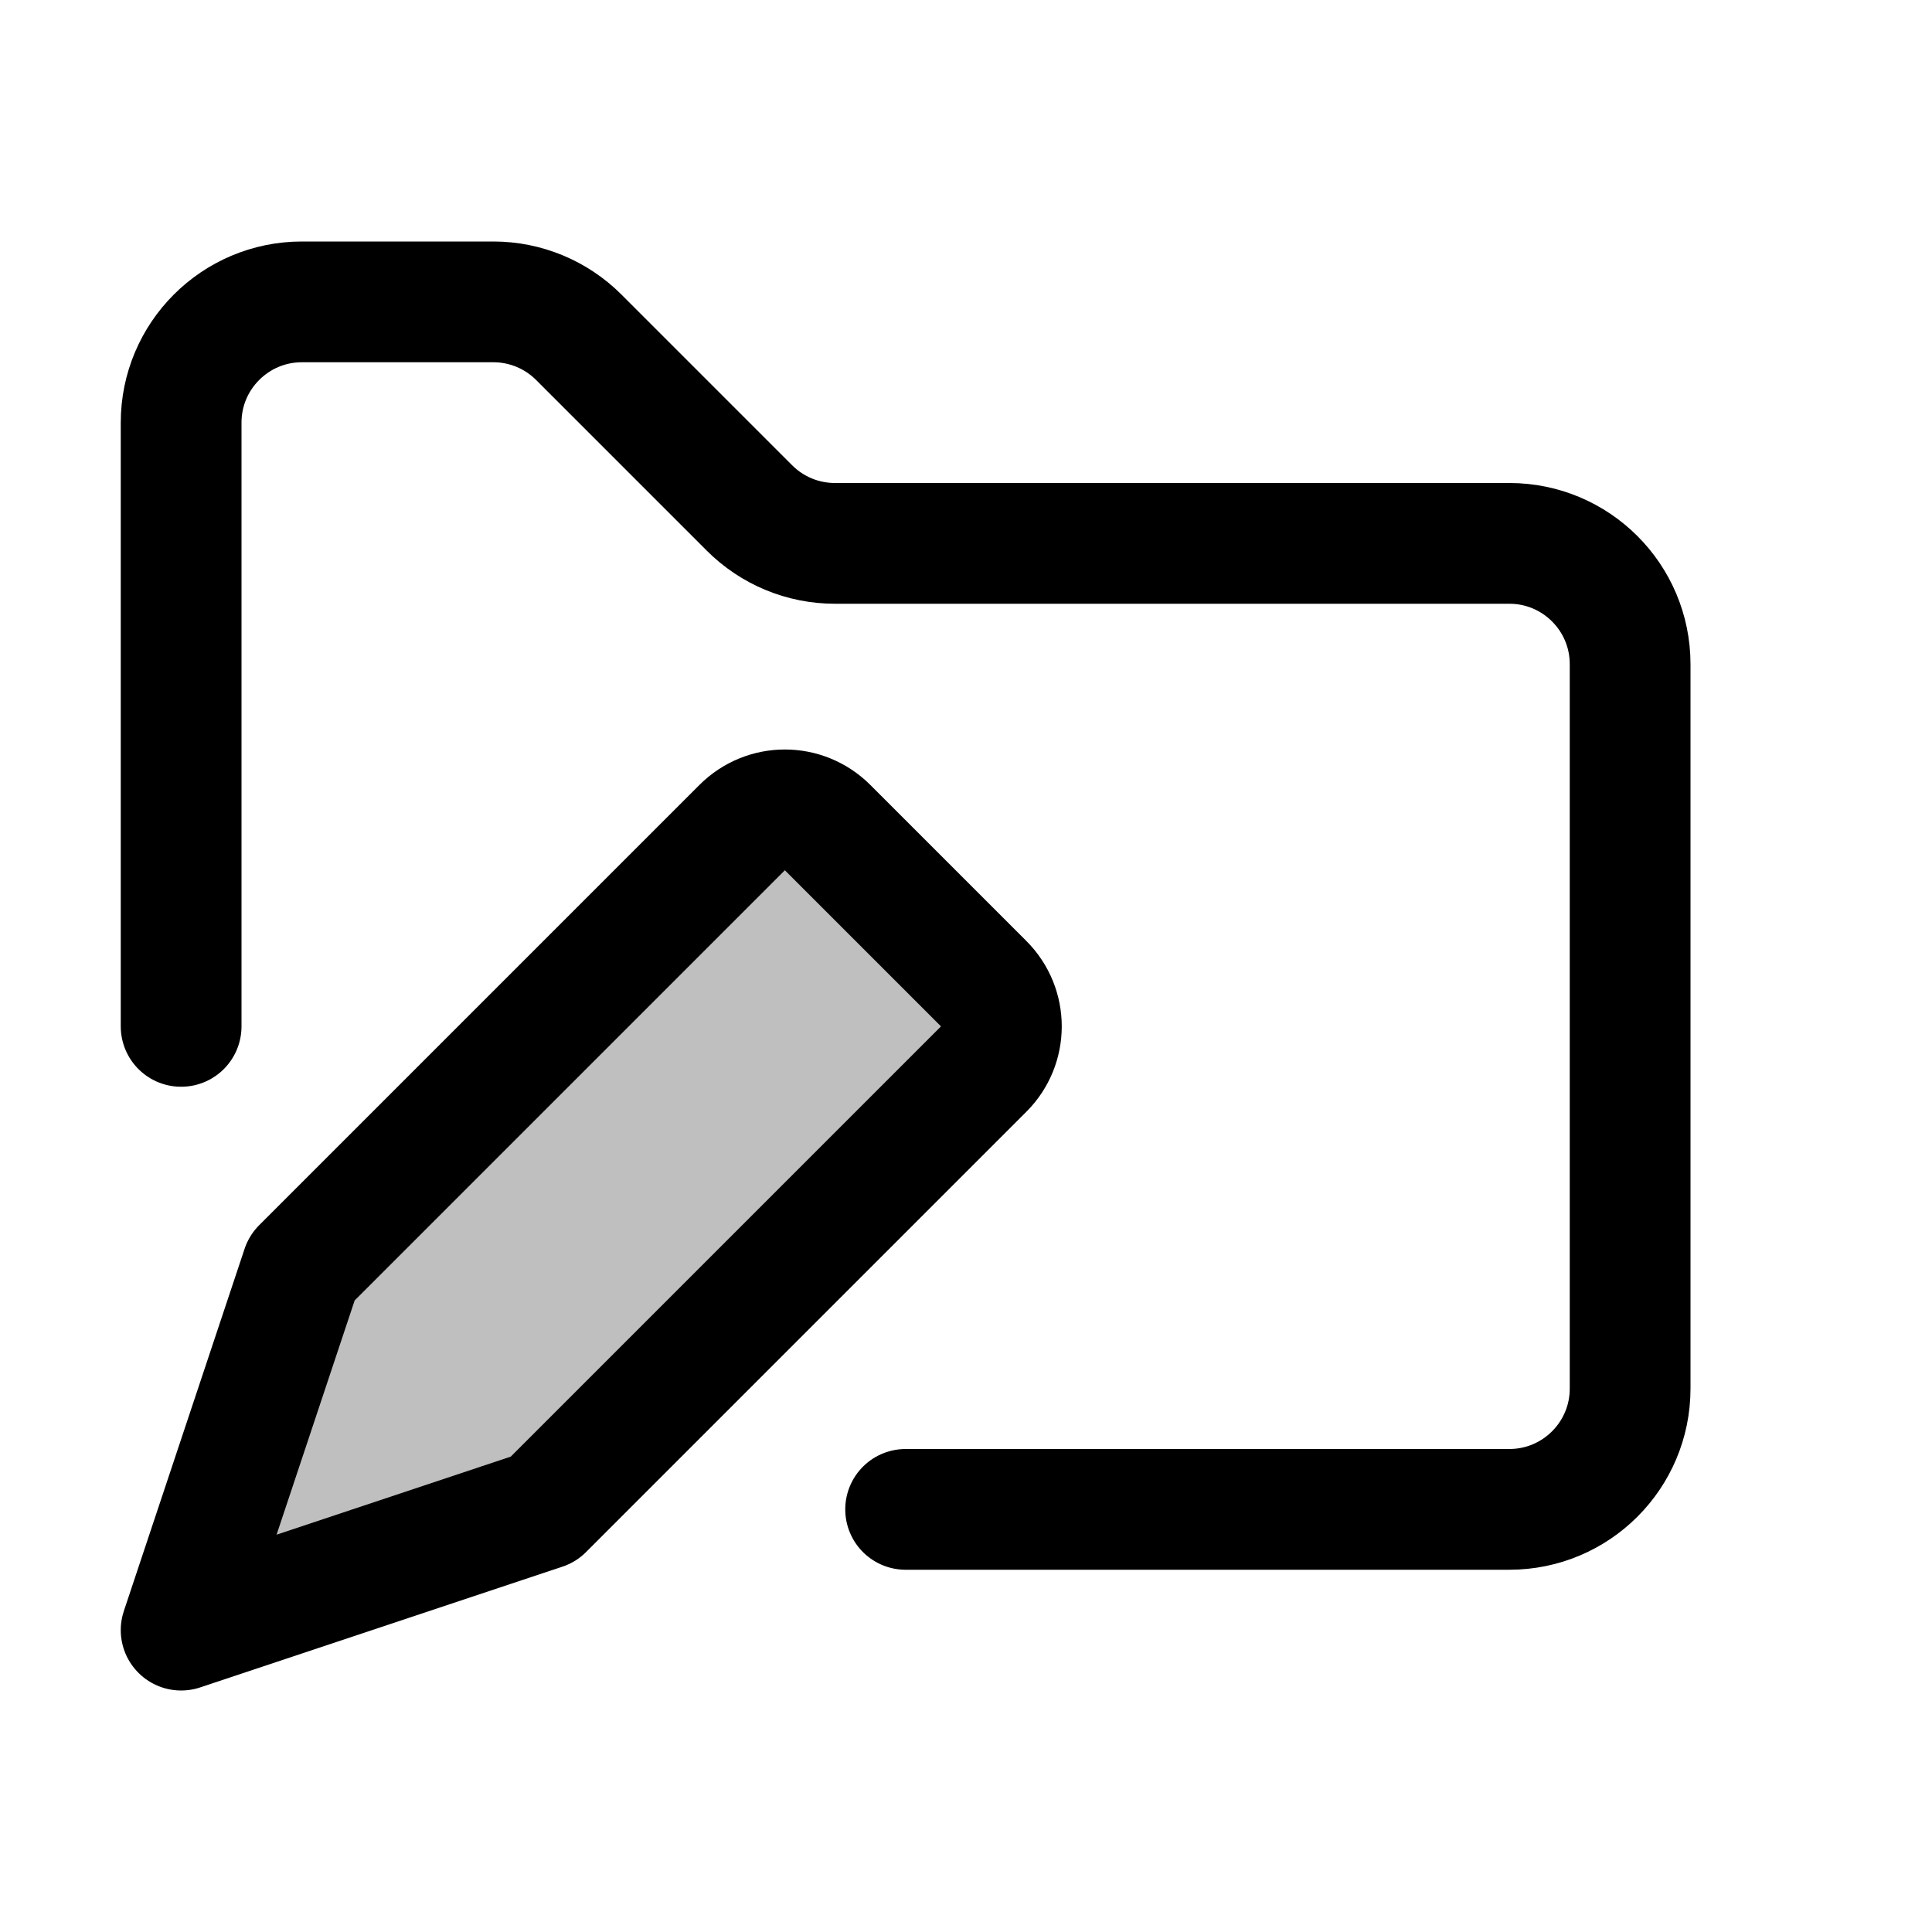 <svg xmlns="http://www.w3.org/2000/svg" width="16" height="16" viewBox="0 0 16 16" fill="none">
<g id="folder-pen[folder,document,catalog,file,edit,design,pen,pencil,draw,create]">
<path id="Vector" d="M1.5 8.5V3.5C1.5 2.948 1.948 2.5 2.5 2.5H4.086C4.351 2.5 4.605 2.605 4.793 2.793L6.207 4.207C6.395 4.395 6.649 4.5 6.914 4.5H12.5C13.052 4.5 13.5 4.948 13.5 5.5V11.5C13.5 12.052 13.052 12.5 12.5 12.5H7.5" stroke="black" stroke-linecap="round" stroke-linejoin="round"/>
<path id="Vector_2" d="M1.5 13.5L2.5 10.5L6.146 6.854C6.342 6.658 6.658 6.658 6.854 6.854L8.146 8.146C8.342 8.342 8.342 8.658 8.146 8.854L4.5 12.5L1.5 13.5Z" fill="black" fill-opacity="0.25" stroke="black" stroke-linecap="round" stroke-linejoin="round"/>
</g>
</svg>